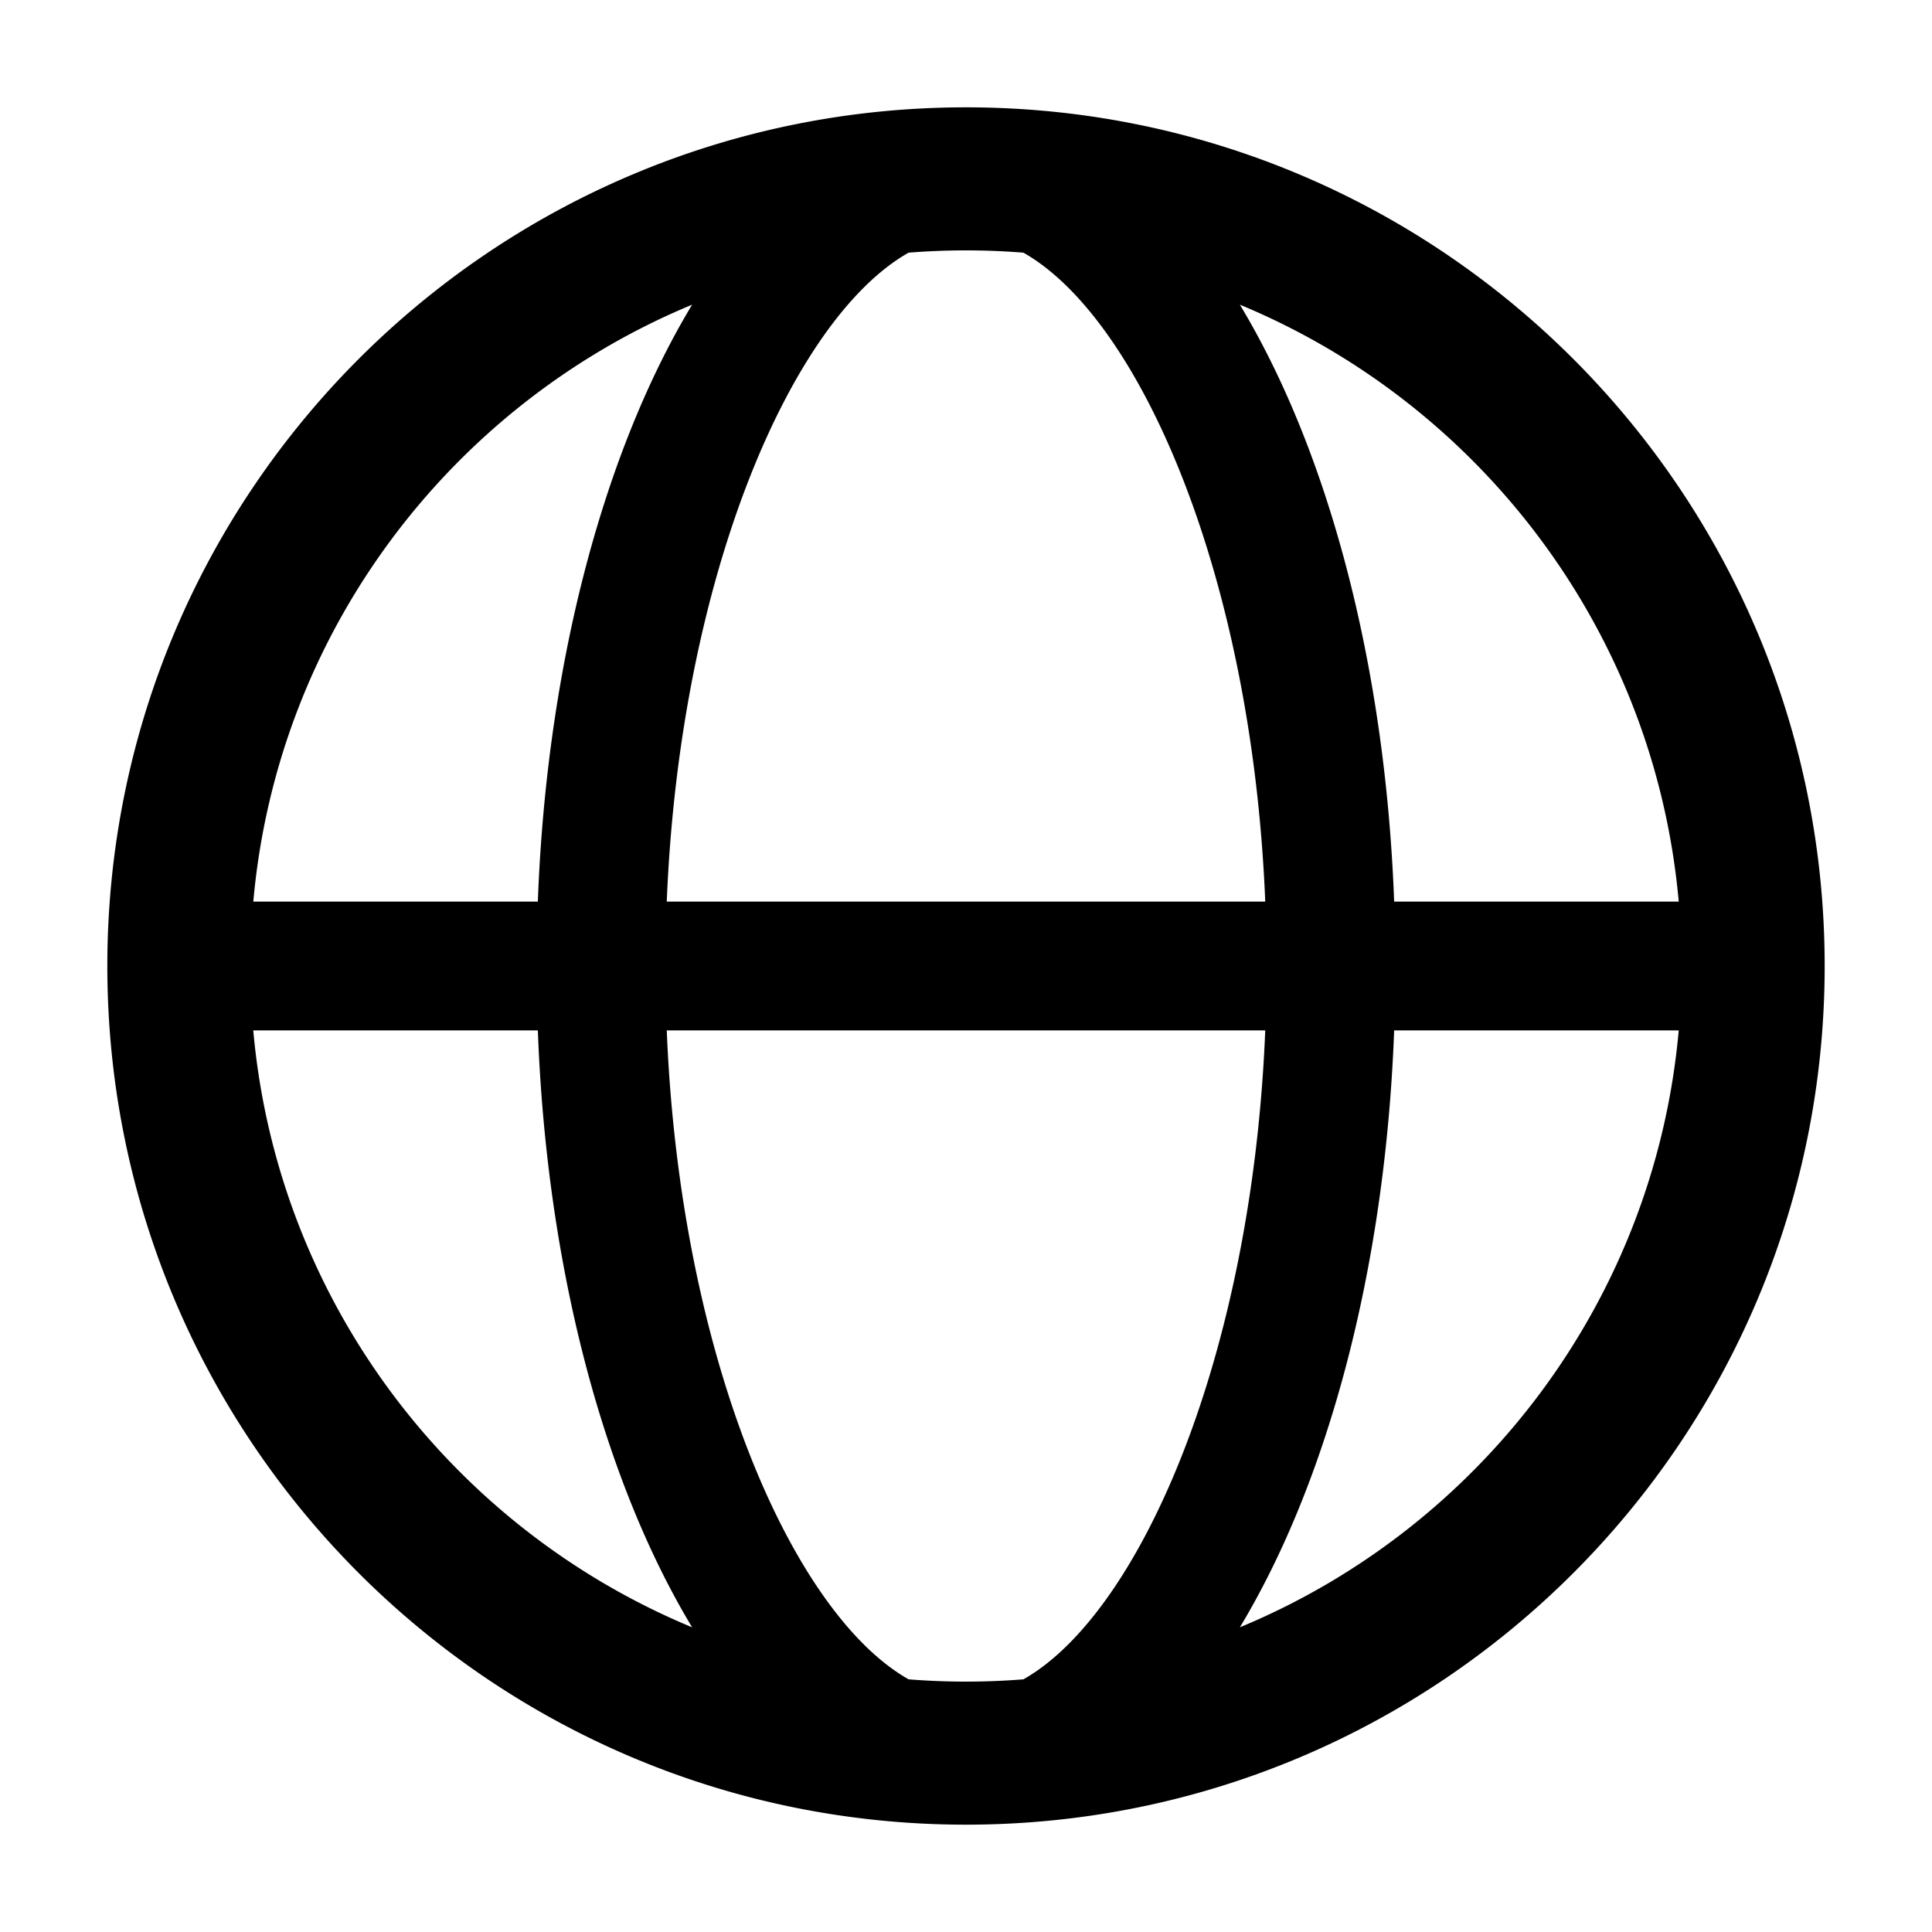 <svg width="54" height="54" xmlns="http://www.w3.org/2000/svg"><path d="M35.364 28.8H18.636c.37 9.13 3.505 16.295 6.76 18.138a20.275 20.275 0 003.209 0c3.254-1.843 6.389-9.007 6.759-18.138zm0-3.6c-.37-9.13-3.505-16.295-6.76-18.138a20.275 20.275 0 00-3.209 0c-3.254 1.843-6.389 9.007-6.759 18.138h16.728zM7.079 28.8c.674 7.553 5.546 13.898 12.266 16.684-2.438-4.044-4.063-9.98-4.312-16.684H7.08zm0-3.6h7.954c.249-6.703 1.874-12.64 4.312-16.684C12.625 11.302 7.753 17.647 7.08 25.2zm39.842 0c-.674-7.553-5.546-13.898-12.266-16.684 2.438 4.044 4.063 9.98 4.312 16.684h7.954zm0 3.6h-7.954c-.249 6.703-1.874 12.64-4.312 16.684 6.72-2.786 11.592-9.131 12.266-16.684zM27 51C13.745 51 3 40.255 3 27S13.745 3 27 3s24 10.745 24 24-10.745 24-24 24z"/></svg>